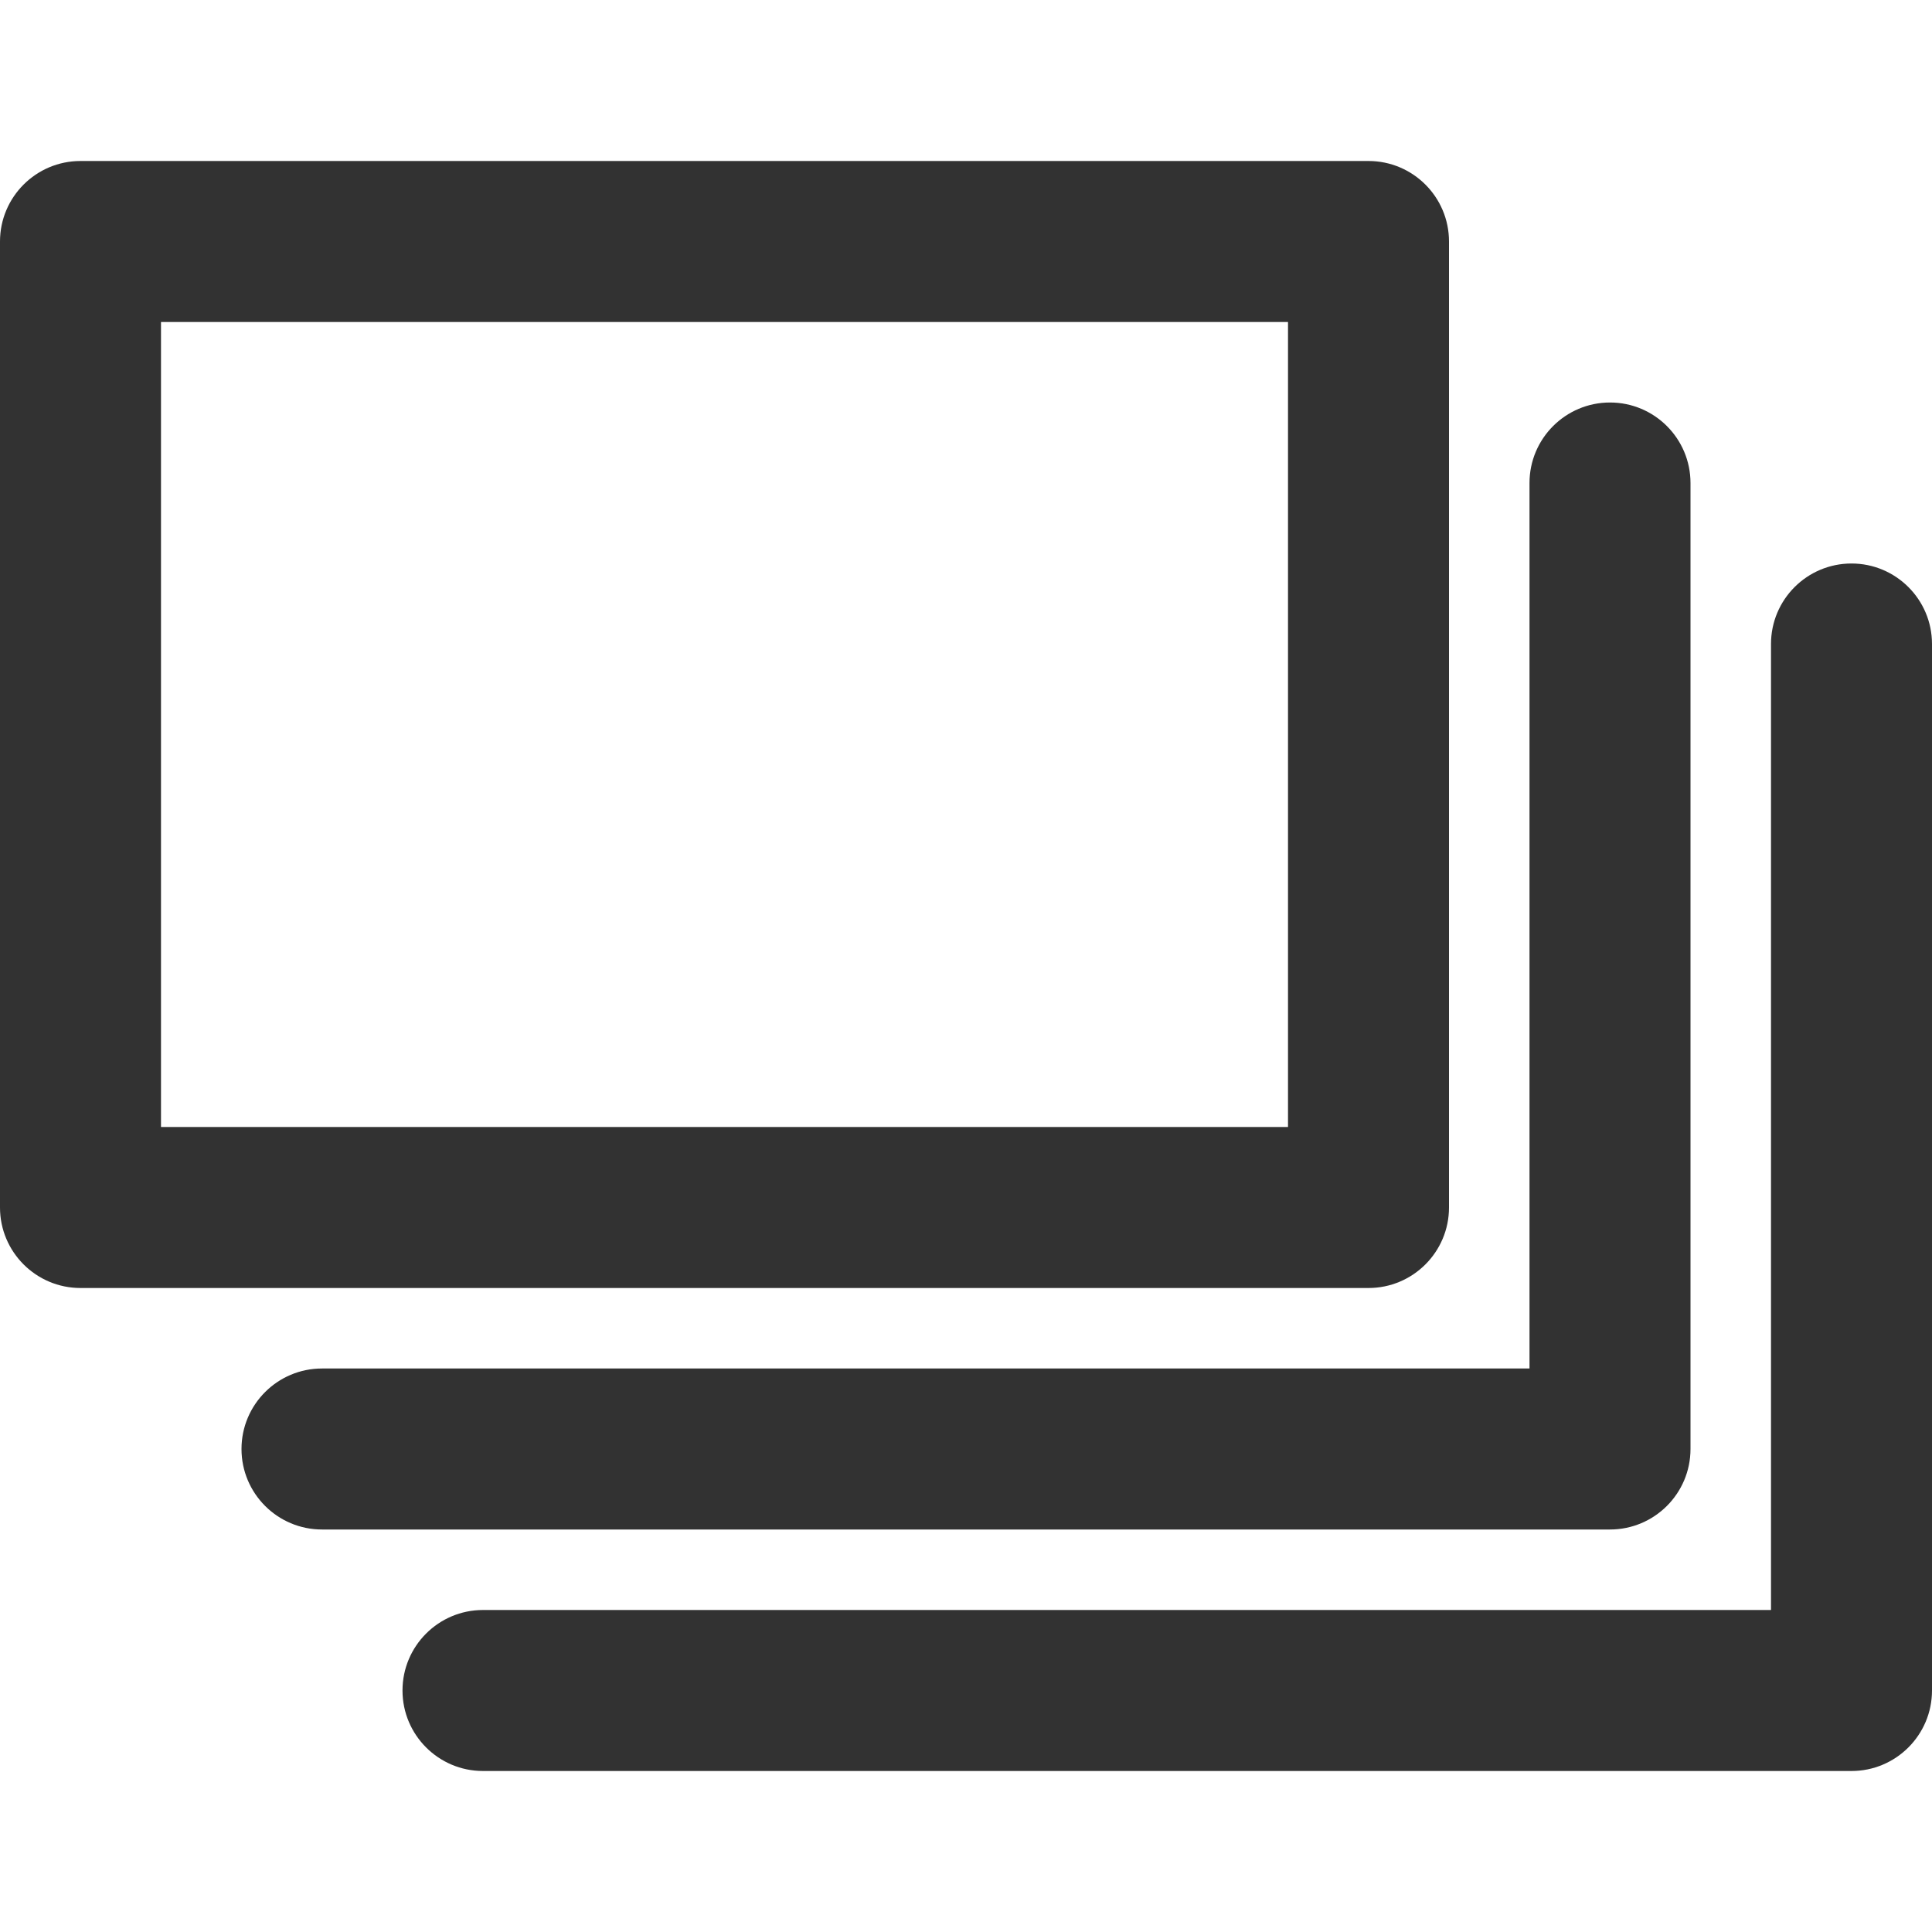 <svg width="24" height="24" viewBox="0 0 24 24" fill="none" xmlns="http://www.w3.org/2000/svg">
<path fill-rule="evenodd" clip-rule="evenodd" d="M2 14H16V4H2V14ZM17 16H1C0.448 16 0 15.552 0 15V3C0 2.448 0.448 2 1 2H17C17.552 2 18 2.448 18 3V15C18 15.552 17.552 16 17 16ZM23 22H6C5.448 22 5 21.552 5 21C5 20.448 5.448 20 6 20H22V8C22 7.448 22.448 7 23 7C23.552 7 24 7.448 24 8V21C24 21.552 23.552 22 23 22ZM4 19H20C20.552 19 21 18.552 21 18V6C21 5.448 20.552 5 20 5C19.448 5 19 5.448 19 6V17H4C3.448 17 3 17.448 3 18C3 18.552 3.448 19 4 19Z" fill="#323232"/>
</svg>
